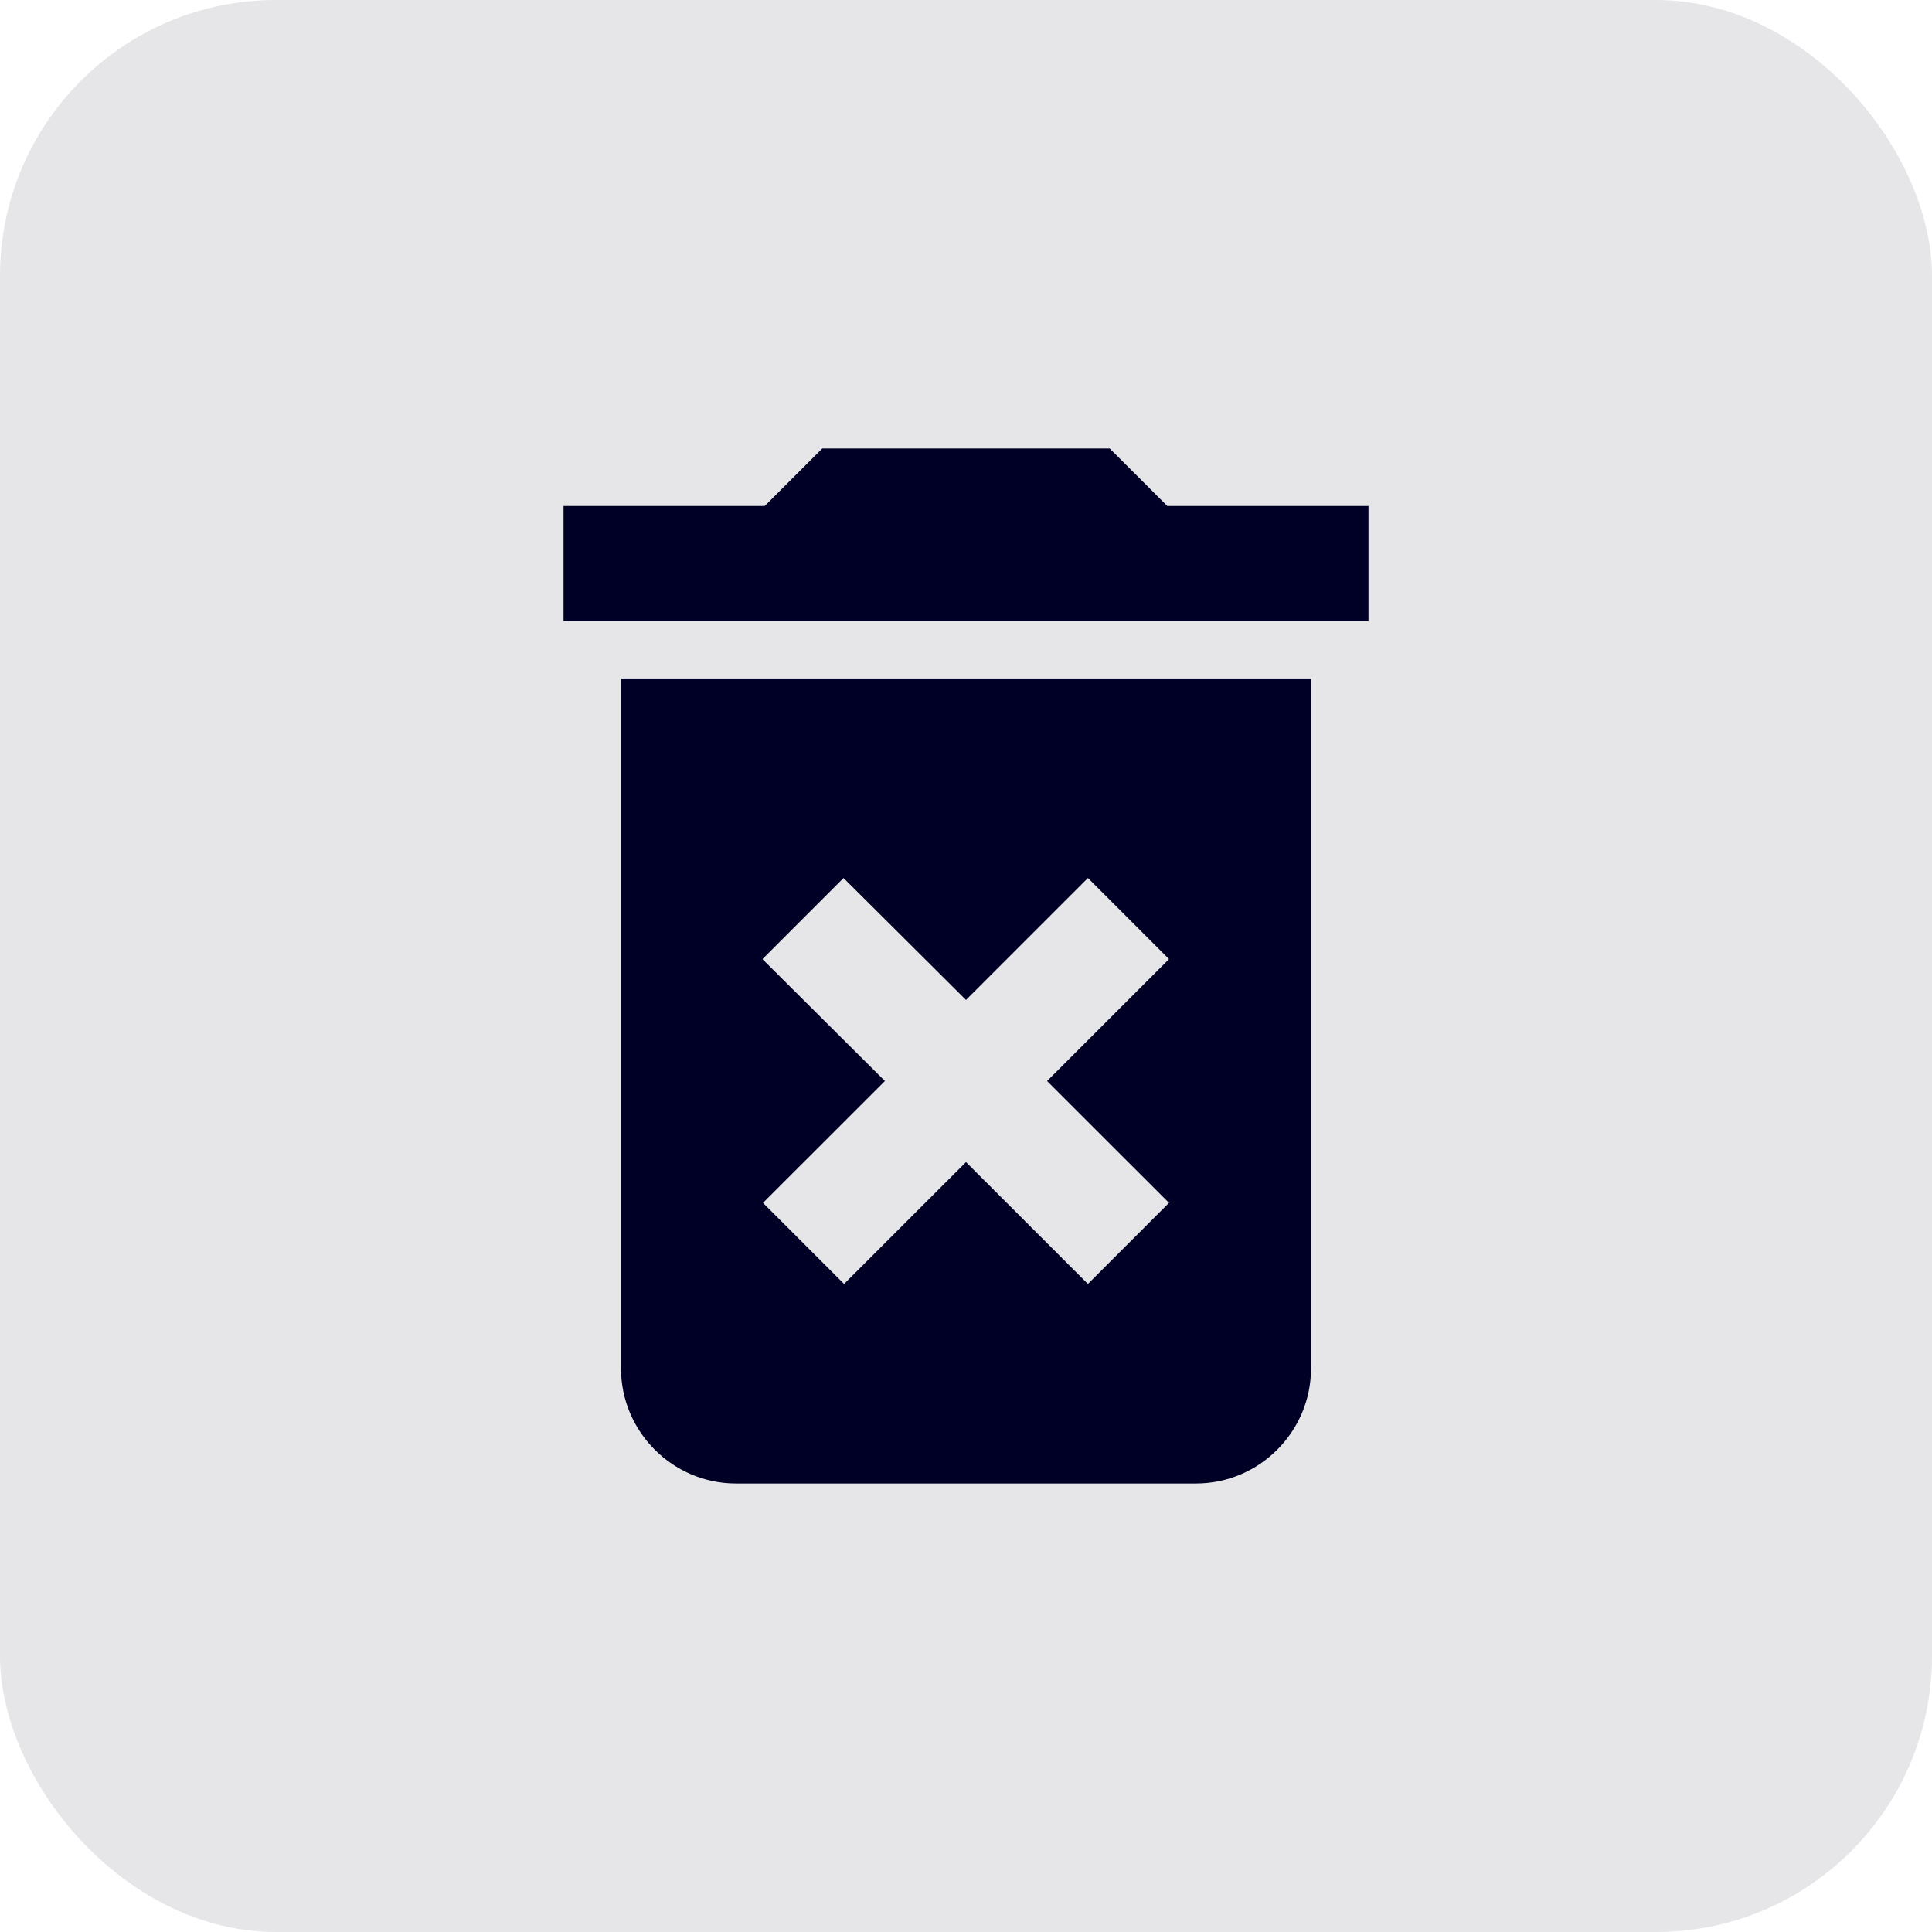 <?xml version="1.0" encoding="UTF-8"?>
<svg width="28px" height="28px" viewBox="0 0 28 28" version="1.1" xmlns="http://www.w3.org/2000/svg" xmlns:xlink="http://www.w3.org/1999/xlink">
    <!-- Generator: Sketch 51.2 (57519) - http://www.bohemiancoding.com/sketch -->
    <title>Cart-Button</title>
    <desc>Created with Sketch.</desc>
    <defs></defs>
    <g id="Page-1" stroke="none" stroke-width="1" fill="none" fill-rule="evenodd">
        <g id="Desktop-HD" transform="translate(-8, -988)">
            <g id="Sidebar" transform="translate(-68, 0)">
                <g id="Cart-Button" transform="translate(76, 988)">
                    <rect id="Rectangle" fill-opacity="0.1" fill="#000026" x="0" y="0" width="28" height="28" rx="4"></rect>
                    <g id="baseline-delete_forever-24px" transform="translate(4, 4)">
                        <polygon id="Shape" points="0 0 20 0 20 20 0 20"></polygon>
                        <path d="M5,15.833 C5,16.75 5.75,17.5 6.667,17.5 L13.333,17.5 C14.25,17.5 15,16.75 15,15.833 L15,5.833 L5,5.833 L5,15.833 Z M7.05,9.9 L8.225,8.725 L10,10.492 L11.767,8.725 L12.942,9.9 L11.175,11.667 L12.942,13.433 L11.767,14.608 L10,12.842 L8.233,14.608 L7.058,13.433 L8.825,11.667 L7.05,9.9 Z M12.917,3.333 L12.083,2.5 L7.917,2.5 L7.083,3.333 L4.167,3.333 L4.167,5 L15.833,5 L15.833,3.333 L12.917,3.333 Z" id="Shape" fill="#000026" fill-rule="nonzero"></path>
                        <polygon id="Shape" points="0 0 20 0 20 20 0 20"></polygon>
                    </g>
                </g>
            </g>
        </g>
    </g>
</svg>